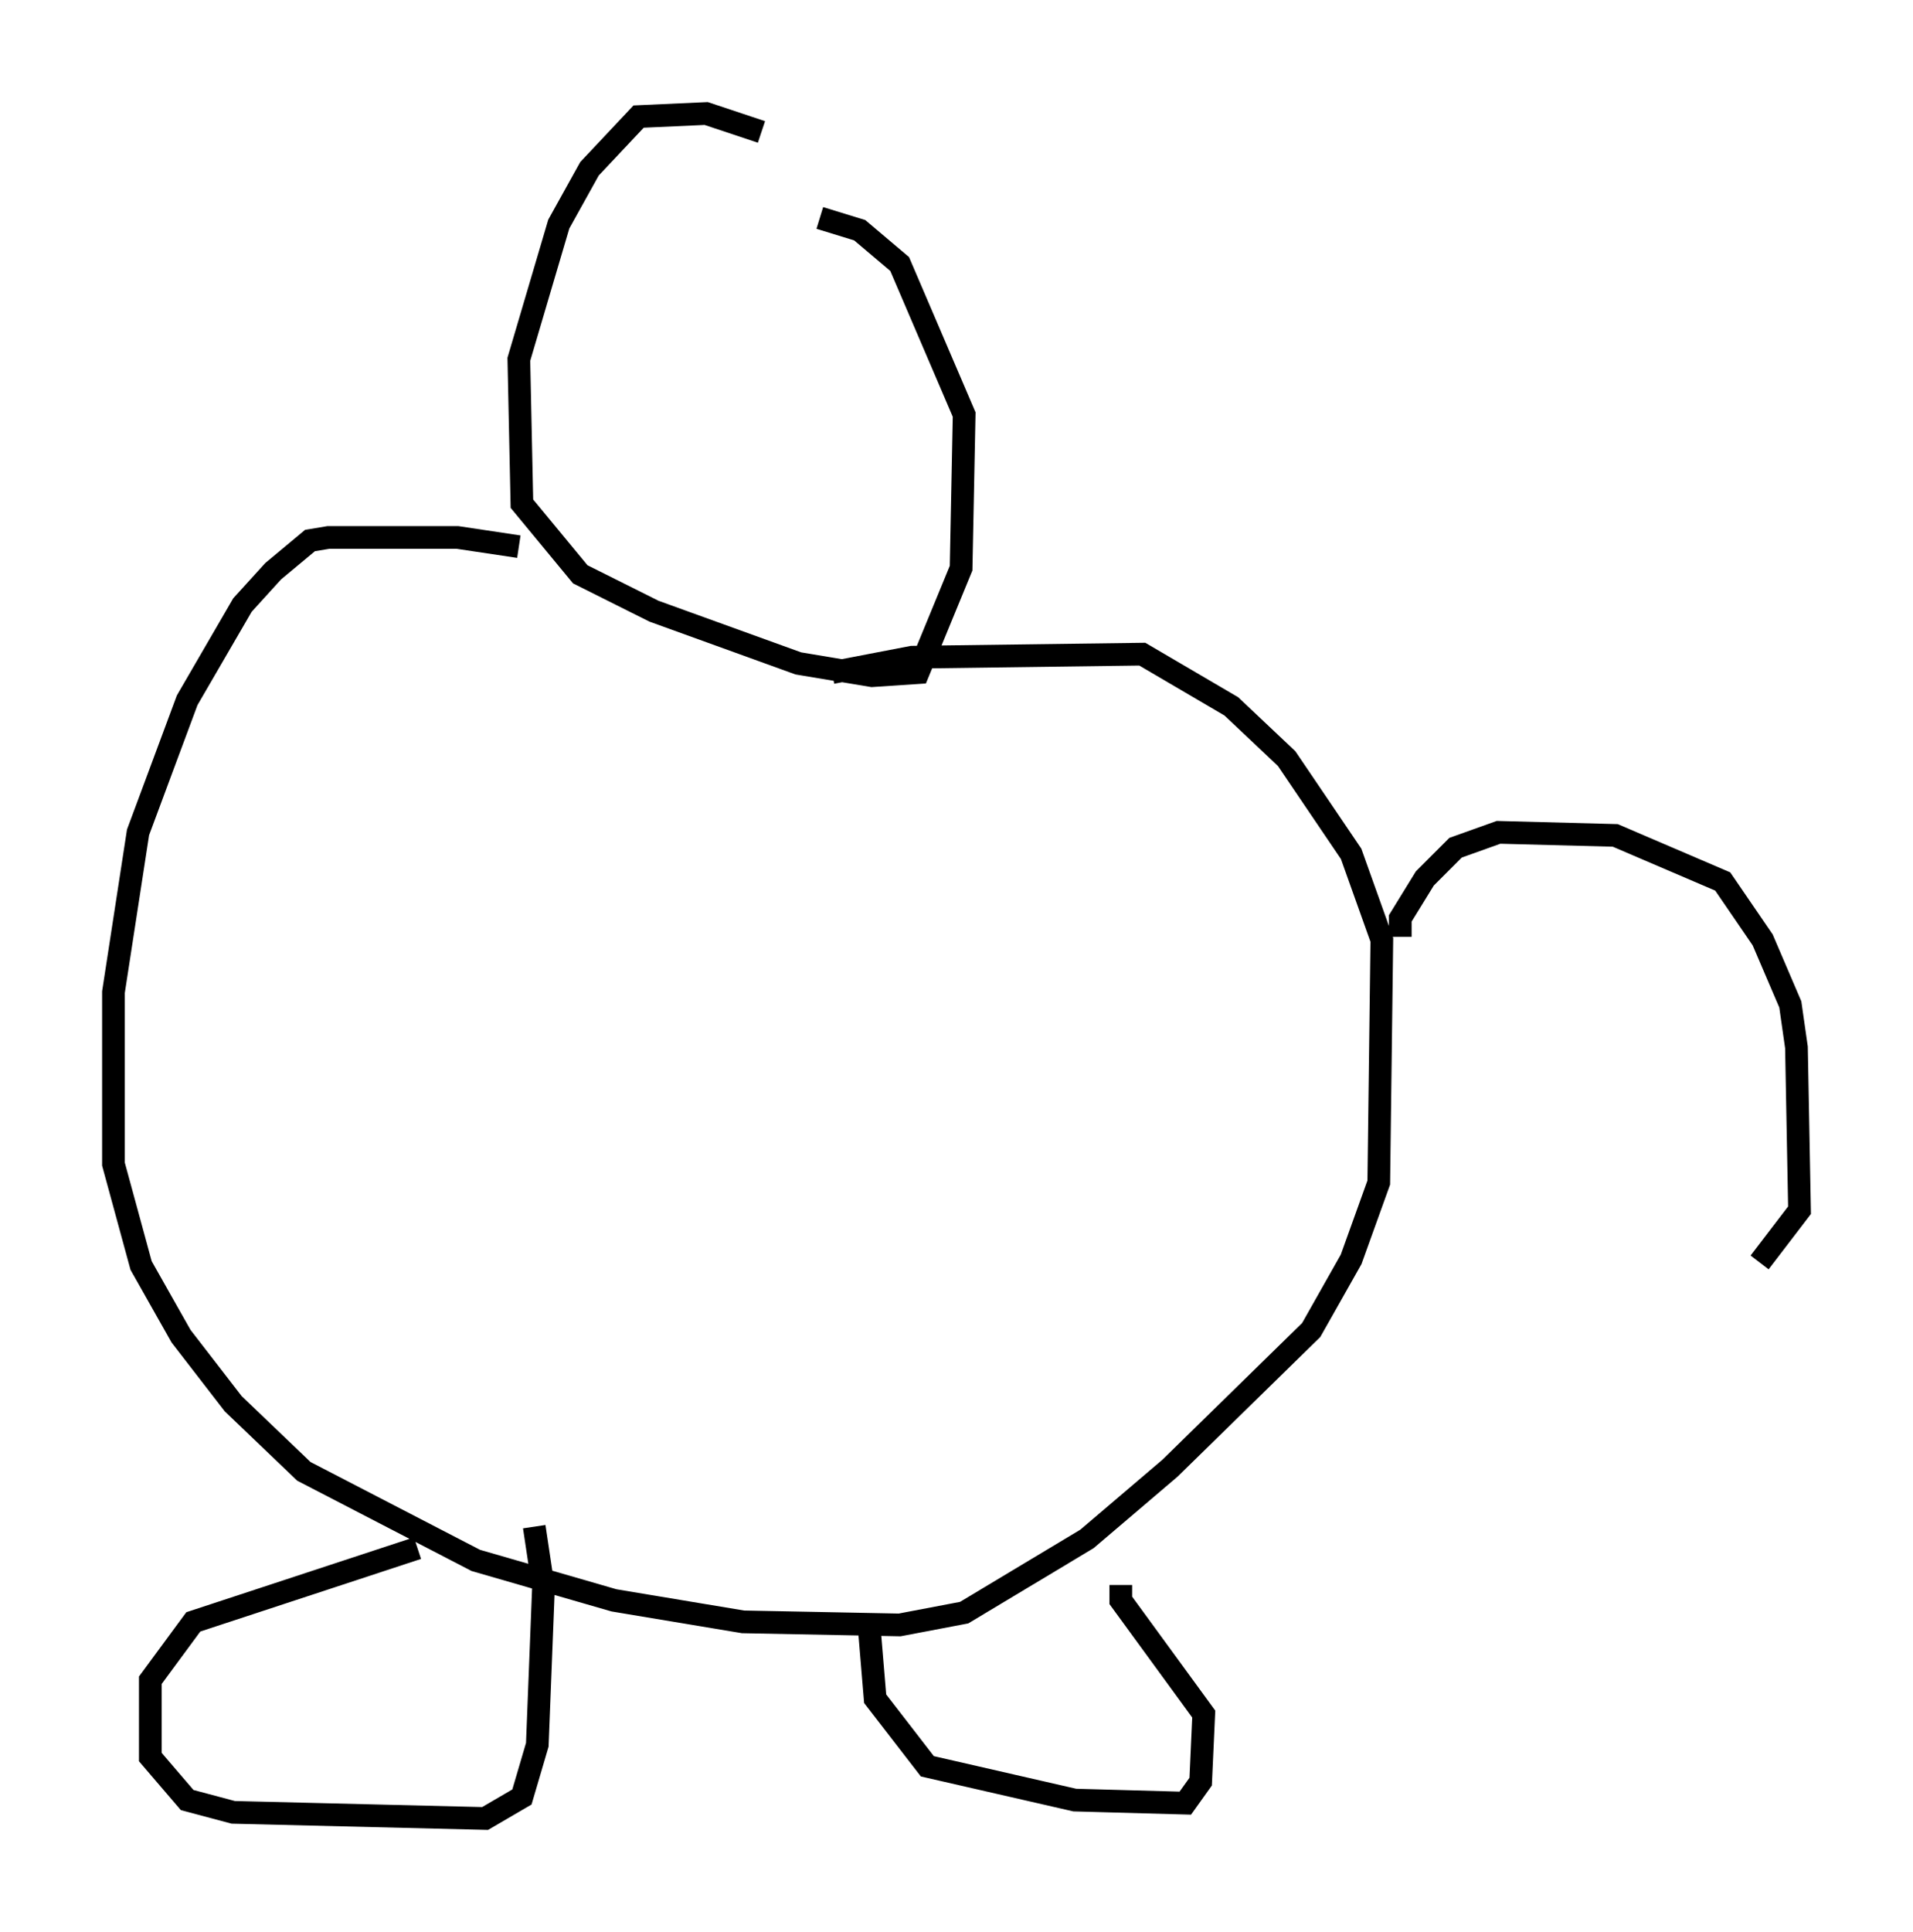 <?xml version="1.0" encoding="utf-8" ?>
<svg baseProfile="full" height="85.101" version="1.1" width="84.289" xmlns="http://www.w3.org/2000/svg" xmlns:ev="http://www.w3.org/2001/xml-events" xmlns:xlink="http://www.w3.org/1999/xlink"><defs /><rect fill="white" height="85.101" width="84.289" x="0" y="0" /><path d="M36.393, 7.436 m-2.842, -1.624 l-2.436, -0.812 -2.977, 0.135 l-2.165, 2.3 -1.353, 2.436 l-1.759, 5.954 0.135, 6.36 l2.571, 3.112 3.248, 1.624 l6.36, 2.3 3.248, 0.541 l2.03, -0.135 1.894, -4.601 l0.135, -6.766 -2.842, -6.631 l-1.759, -1.488 -1.759, -0.541 m-13.261, 14.479 l-2.706, -0.406 -5.683, 0.0 l-0.812, 0.135 -1.624, 1.353 l-1.353, 1.488 -2.436, 4.195 l-2.165, 5.819 -1.083, 7.036 l0.0, 7.578 1.218, 4.465 l1.759, 3.112 2.3, 2.977 l3.112, 2.977 7.578, 3.924 l6.089, 1.759 5.683, 0.947 l6.901, 0.135 2.842, -0.541 l5.413, -3.248 3.654, -3.112 l6.225, -6.089 1.759, -3.112 l1.218, -3.383 0.135, -10.69 l-1.353, -3.789 -2.842, -4.195 l-2.436, -2.3 -3.924, -2.3 l-10.149, 0.135 -3.518, 0.677 m-18.268, 38.565 l-9.878, 3.248 -1.894, 2.571 l0.0, 3.383 1.624, 1.894 l2.03, 0.541 11.096, 0.271 l1.624, -0.947 0.677, -2.3 l0.271, -6.901 -0.406, -2.706 m14.75, 4.33 l0.271, 3.248 2.3, 2.977 l6.495, 1.488 4.871, 0.135 l0.677, -0.947 0.135, -2.977 l-3.654, -5.007 0.0, -0.677 m12.314, -28.552 l0.0, -0.812 1.083, -1.759 l1.353, -1.353 1.894, -0.677 l5.142, 0.135 4.736, 2.03 l1.759, 2.571 1.218, 2.842 l0.271, 1.894 0.135, 7.172 l-1.759, 2.3 " fill="none" stroke="black" stroke-width="1" /></svg>